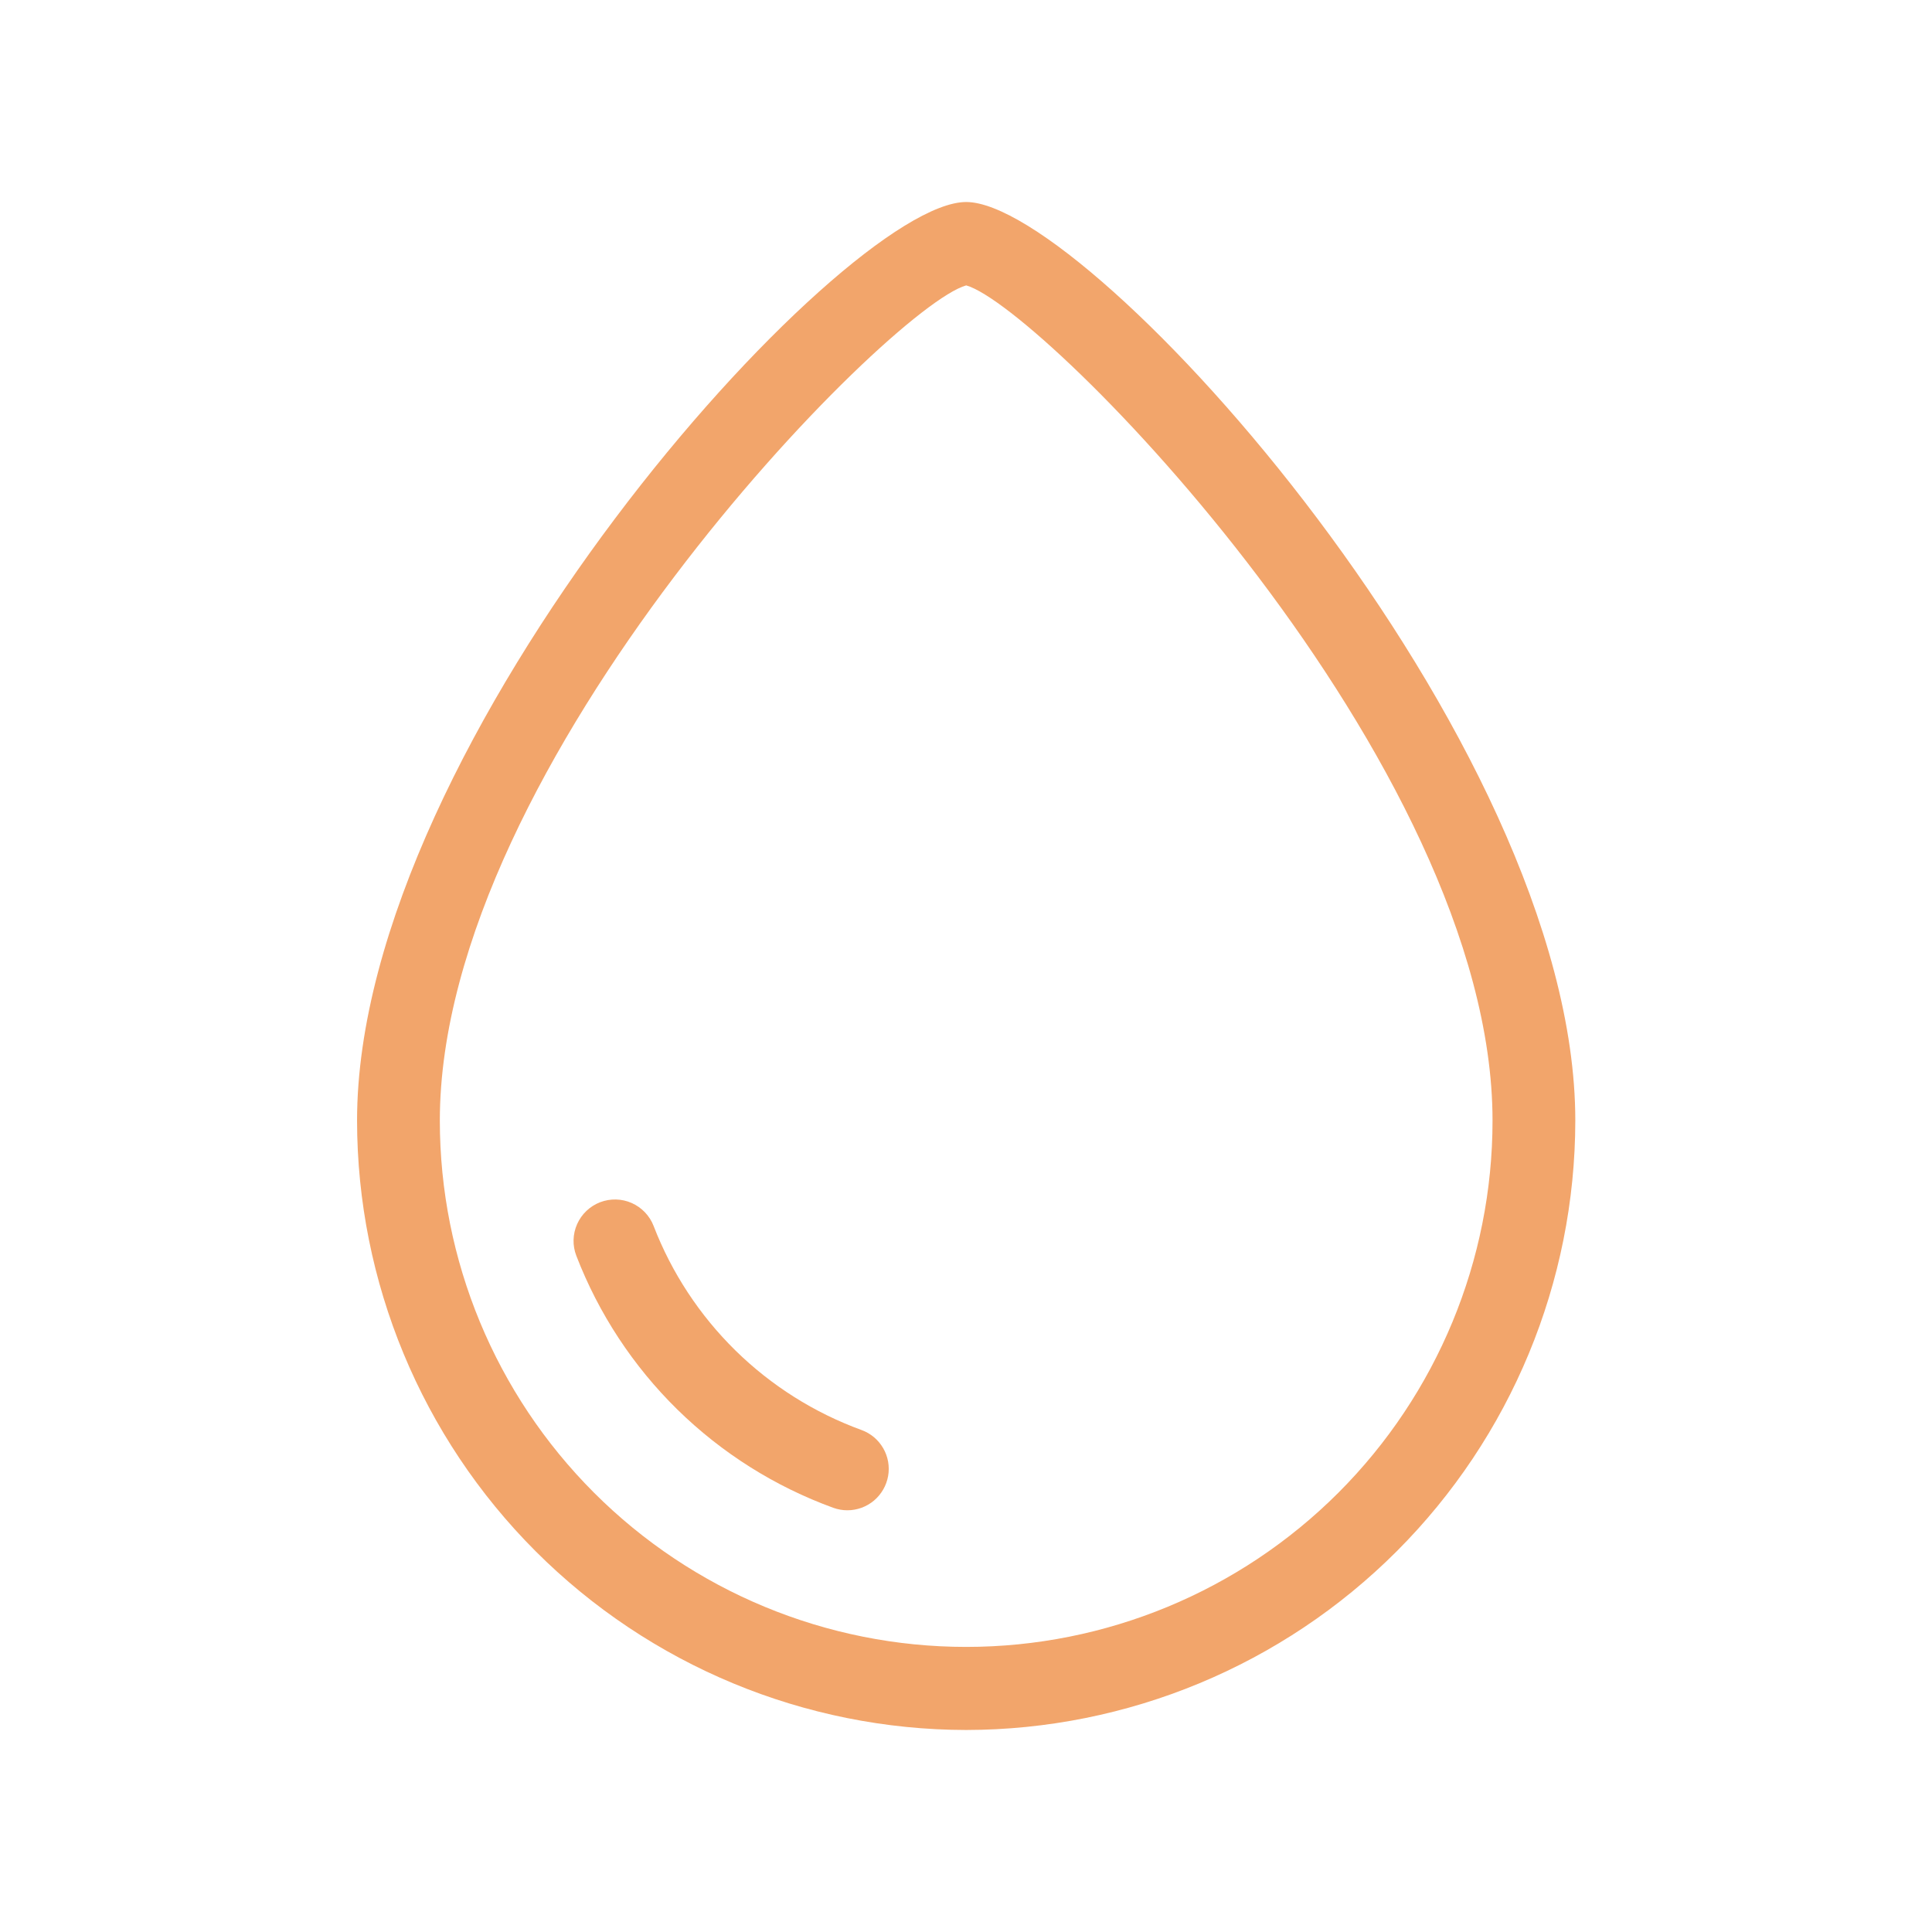 <svg width="32" height="32" viewBox="0 0 32 32" fill="none" xmlns="http://www.w3.org/2000/svg">
<path d="M16.003 28.654C13.328 28.65 10.763 27.585 8.871 25.693C6.98 23.801 5.916 21.235 5.914 18.56C5.914 12.247 13.951 3.346 16.003 3.346C18.056 3.346 26.092 12.247 26.092 18.56C26.09 21.235 25.026 23.801 23.135 25.693C21.244 27.585 18.679 28.65 16.003 28.654ZM16.003 4.727C14.723 5.088 7.285 12.635 7.285 18.56C7.285 20.872 8.204 23.089 9.839 24.724C11.474 26.359 13.691 27.278 16.003 27.278C18.315 27.278 20.533 26.359 22.168 24.724C23.802 23.089 24.721 20.872 24.721 18.56C24.721 12.635 17.283 5.088 16.003 4.727Z" fill="#F2A56B"/>
<path d="M14.035 25.015C13.956 25.015 13.877 25.001 13.802 24.974C12.835 24.622 11.956 24.068 11.221 23.348C10.487 22.628 9.916 21.759 9.546 20.8C9.48 20.63 9.485 20.442 9.559 20.275C9.633 20.109 9.769 19.979 9.939 19.913C10.109 19.848 10.298 19.852 10.464 19.926C10.63 20 10.761 20.137 10.826 20.306C11.125 21.082 11.588 21.785 12.181 22.368C12.775 22.951 13.487 23.4 14.268 23.685C14.42 23.74 14.547 23.846 14.628 23.986C14.709 24.125 14.738 24.289 14.71 24.448C14.682 24.606 14.599 24.75 14.476 24.854C14.352 24.958 14.196 25.015 14.035 25.015Z" fill="#F2A56B"/>
</svg>
